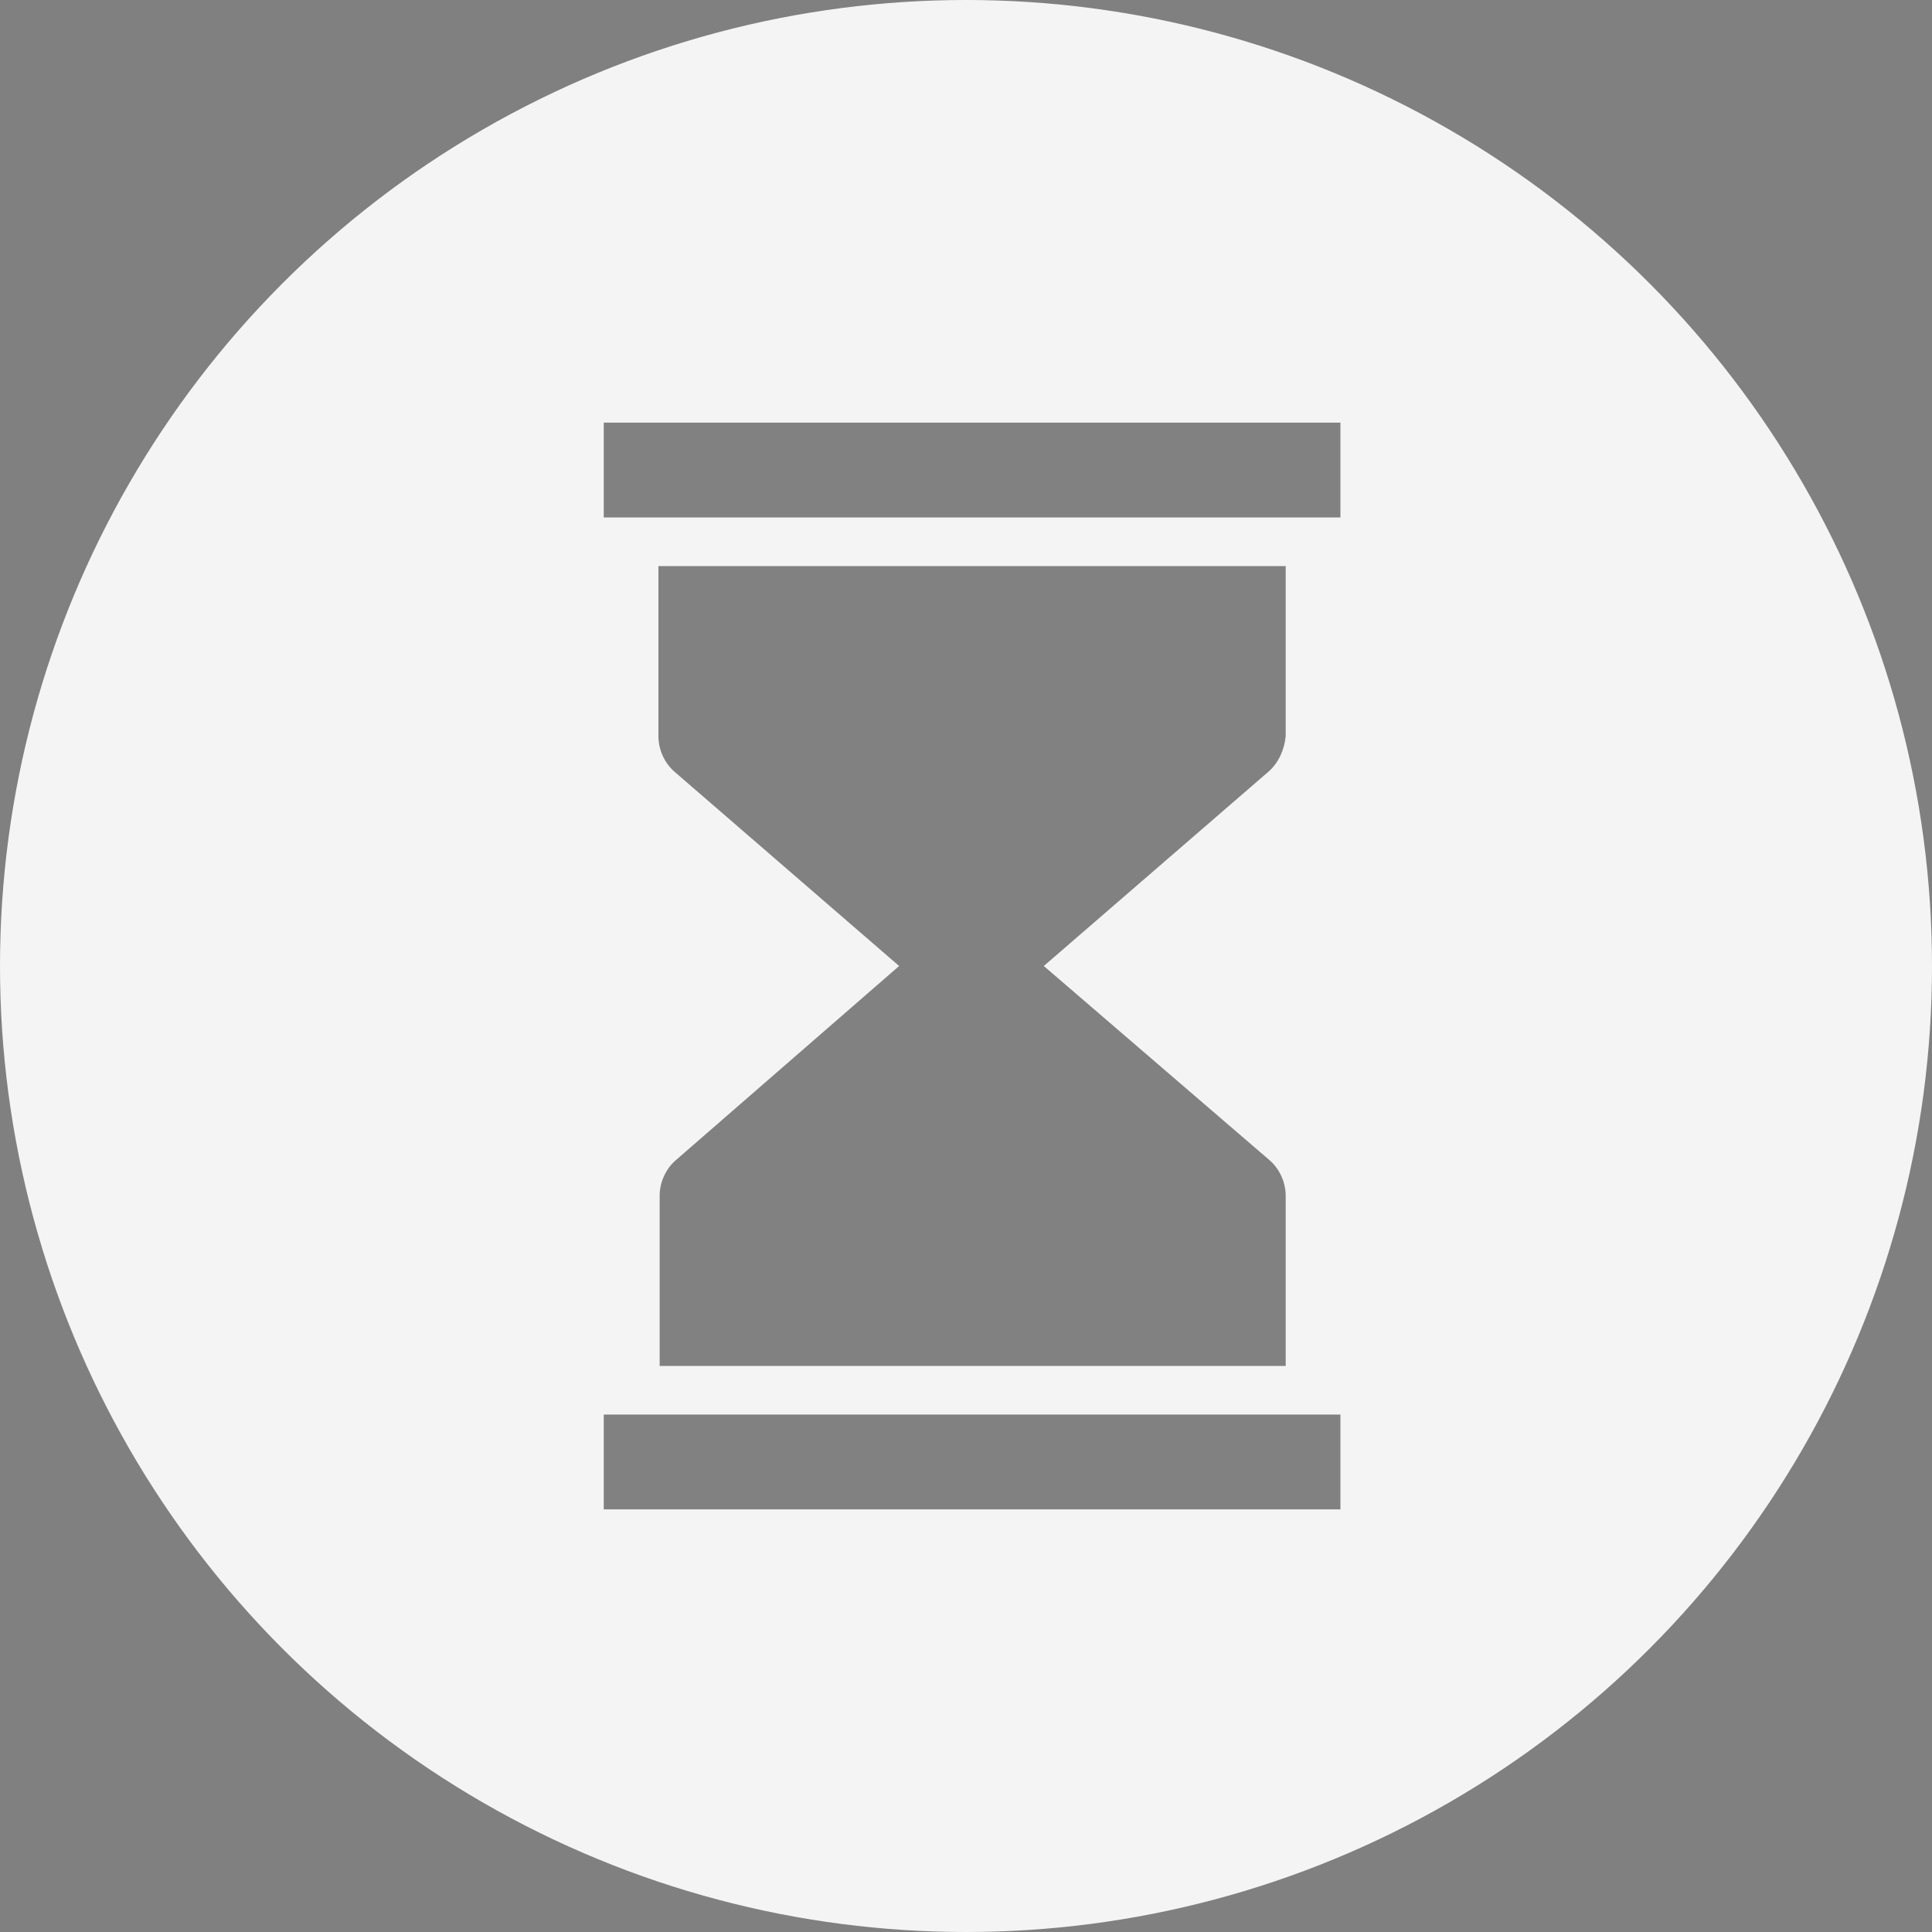 <svg width="64" height="64" viewBox="0 0 64 64" fill="none" xmlns="http://www.w3.org/2000/svg">
<rect x="0" y="0" width="64" height="64" fill="#808080" stroke="none"/>
<circle cx="32" cy="32" r="32" fill="#F4F4F4"/>
<g opacity="0.6">
<path d="M20 14V17.141H21.812H42.591H44.403V14H20Z" fill="#333333"/>
<path d="M21.812 46.859H20V50H44.403V46.859H42.591H21.812Z" fill="#333333"/>
<path d="M42.59 24.389V18.752H21.811V24.389C21.811 24.832 22.013 25.275 22.335 25.557L29.785 32L22.375 38.443C22.053 38.725 21.852 39.168 21.852 39.611V45.248H42.59V39.611C42.59 39.168 42.389 38.725 42.067 38.443L34.577 32L42.026 25.557C42.348 25.275 42.55 24.832 42.59 24.389Z" fill="#333333"/>
</g>
</svg>
